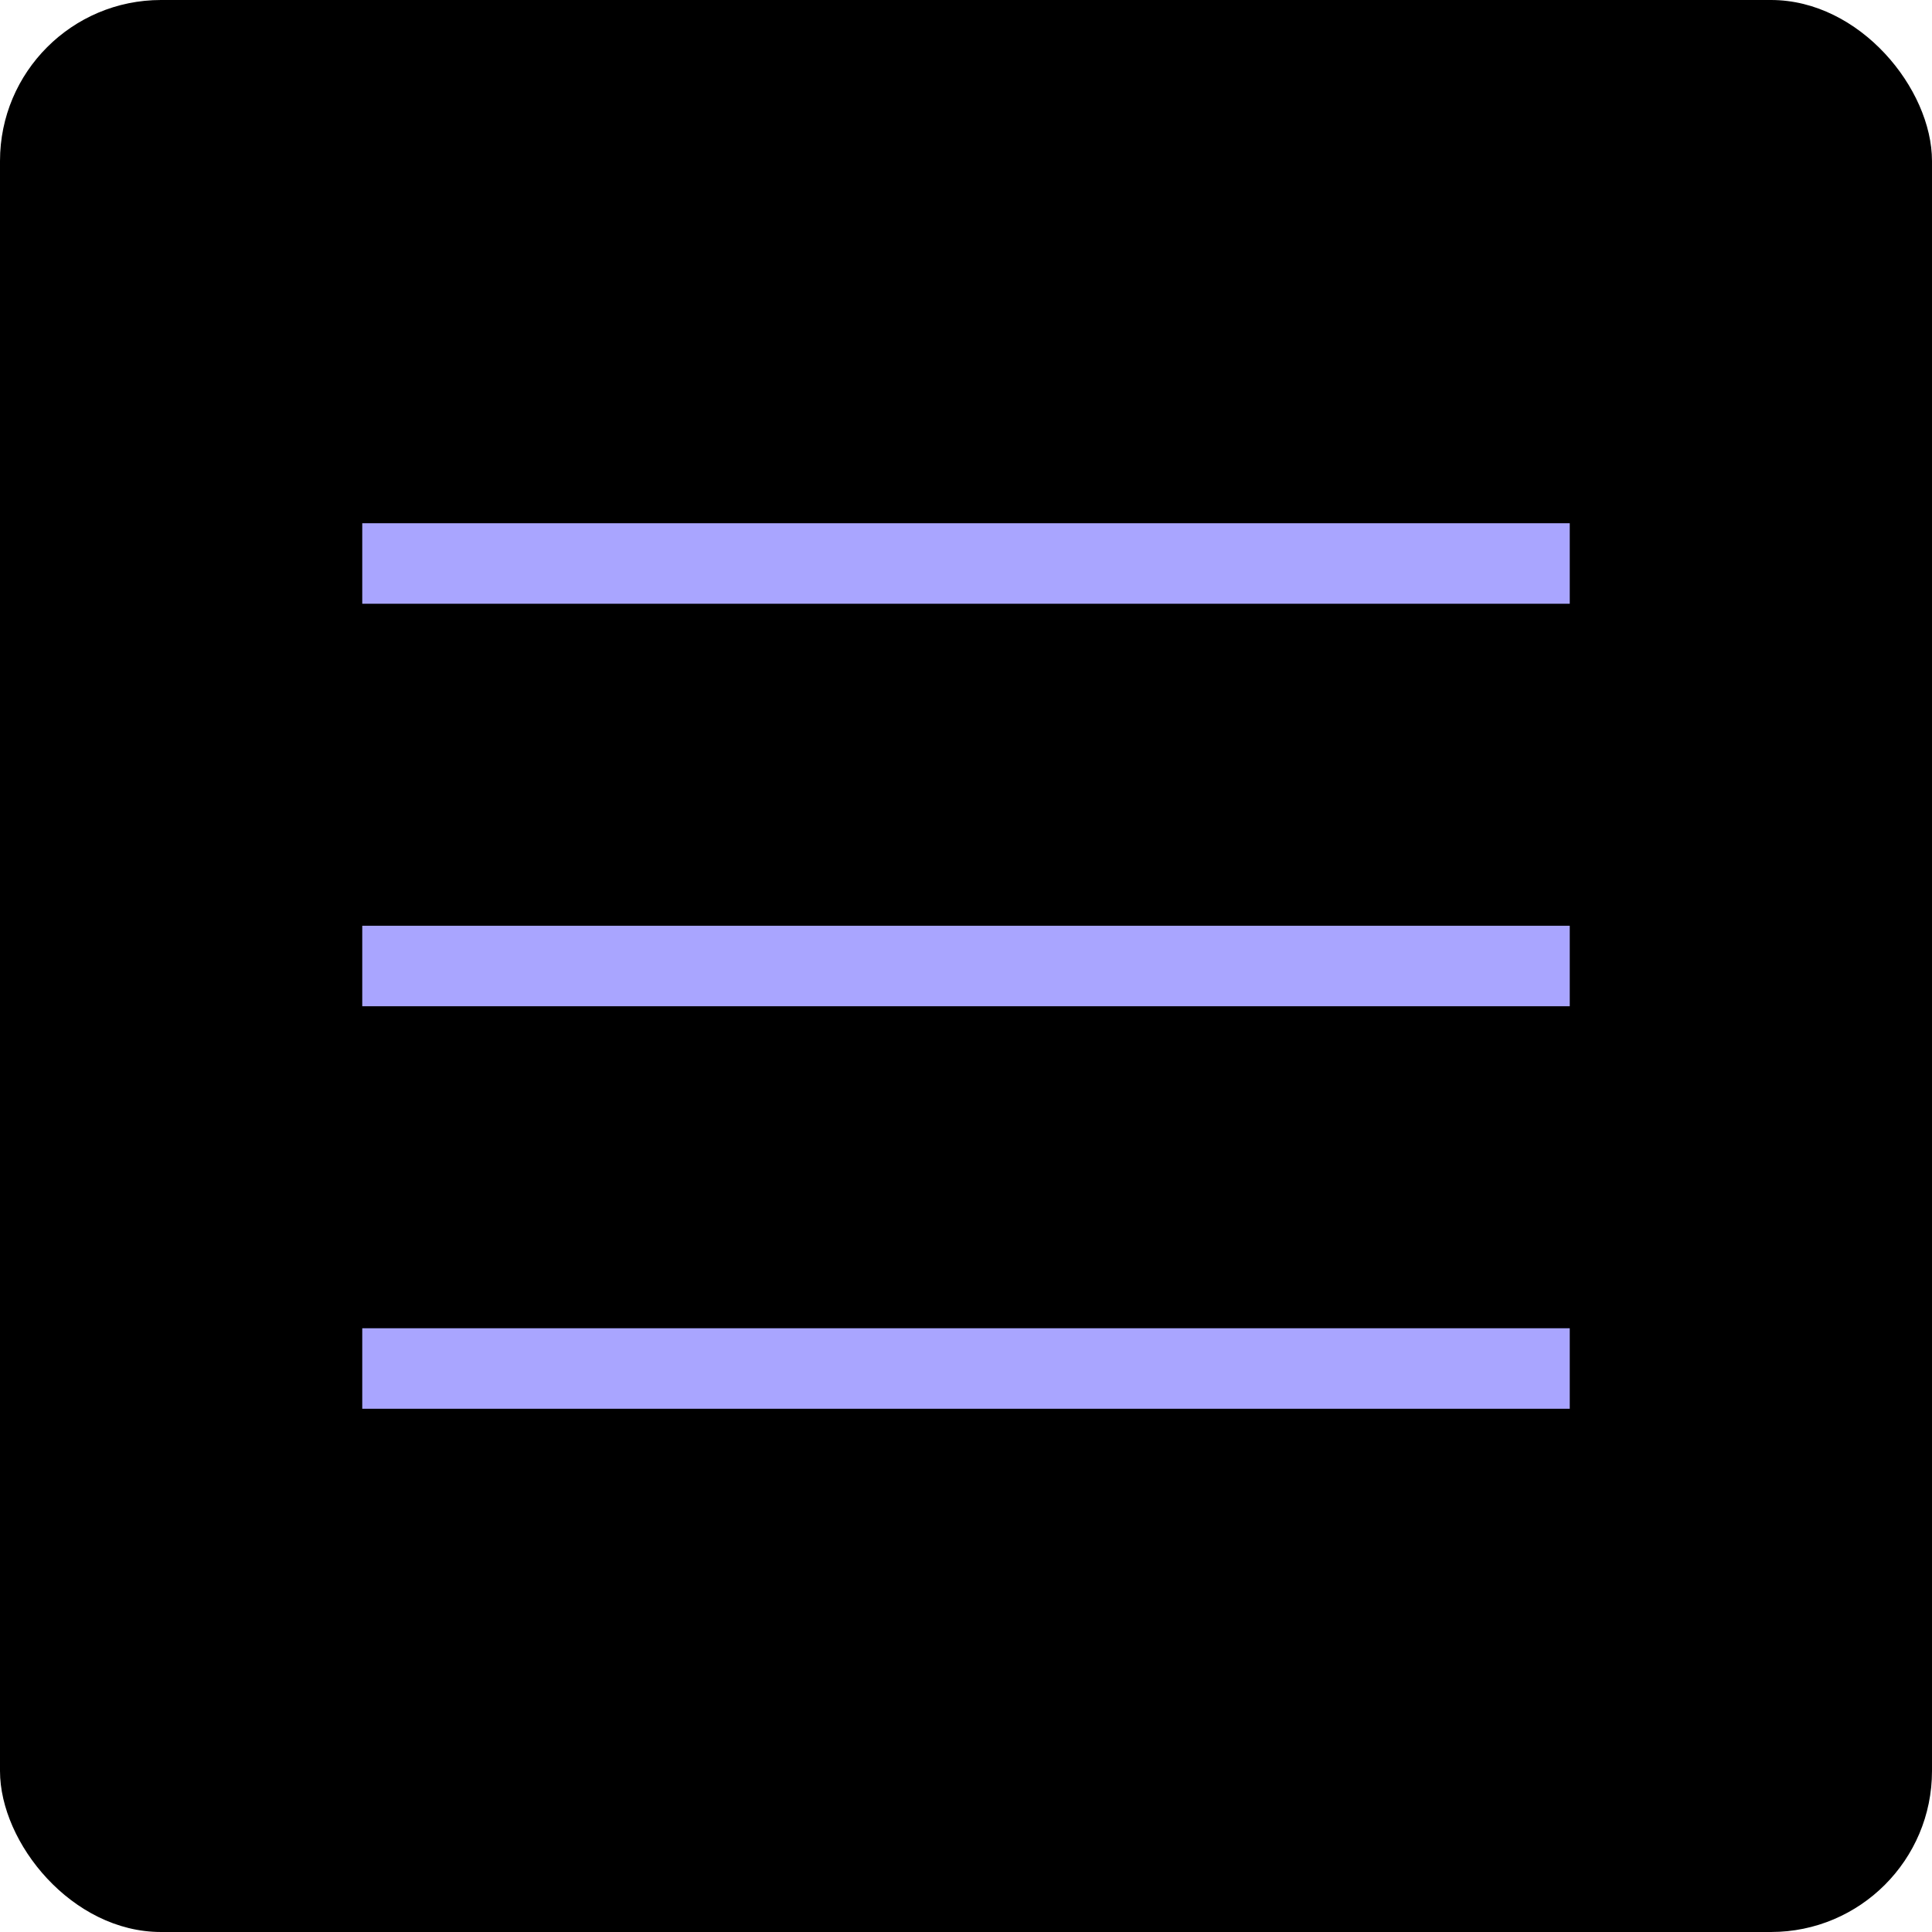 <svg width="48" height="48" viewBox="0 0 48 48" fill="none" xmlns="http://www.w3.org/2000/svg">
<rect width="48" height="48" rx="4" fill="black"/>
<rect x="9" y="13" width="30" height="2" fill="#A9A5FF"/>
<rect x="9" y="23" width="30" height="2" fill="#A9A5FF"/>
<rect x="9" y="33" width="30" height="2" fill="#A9A5FF"/>
</svg>
